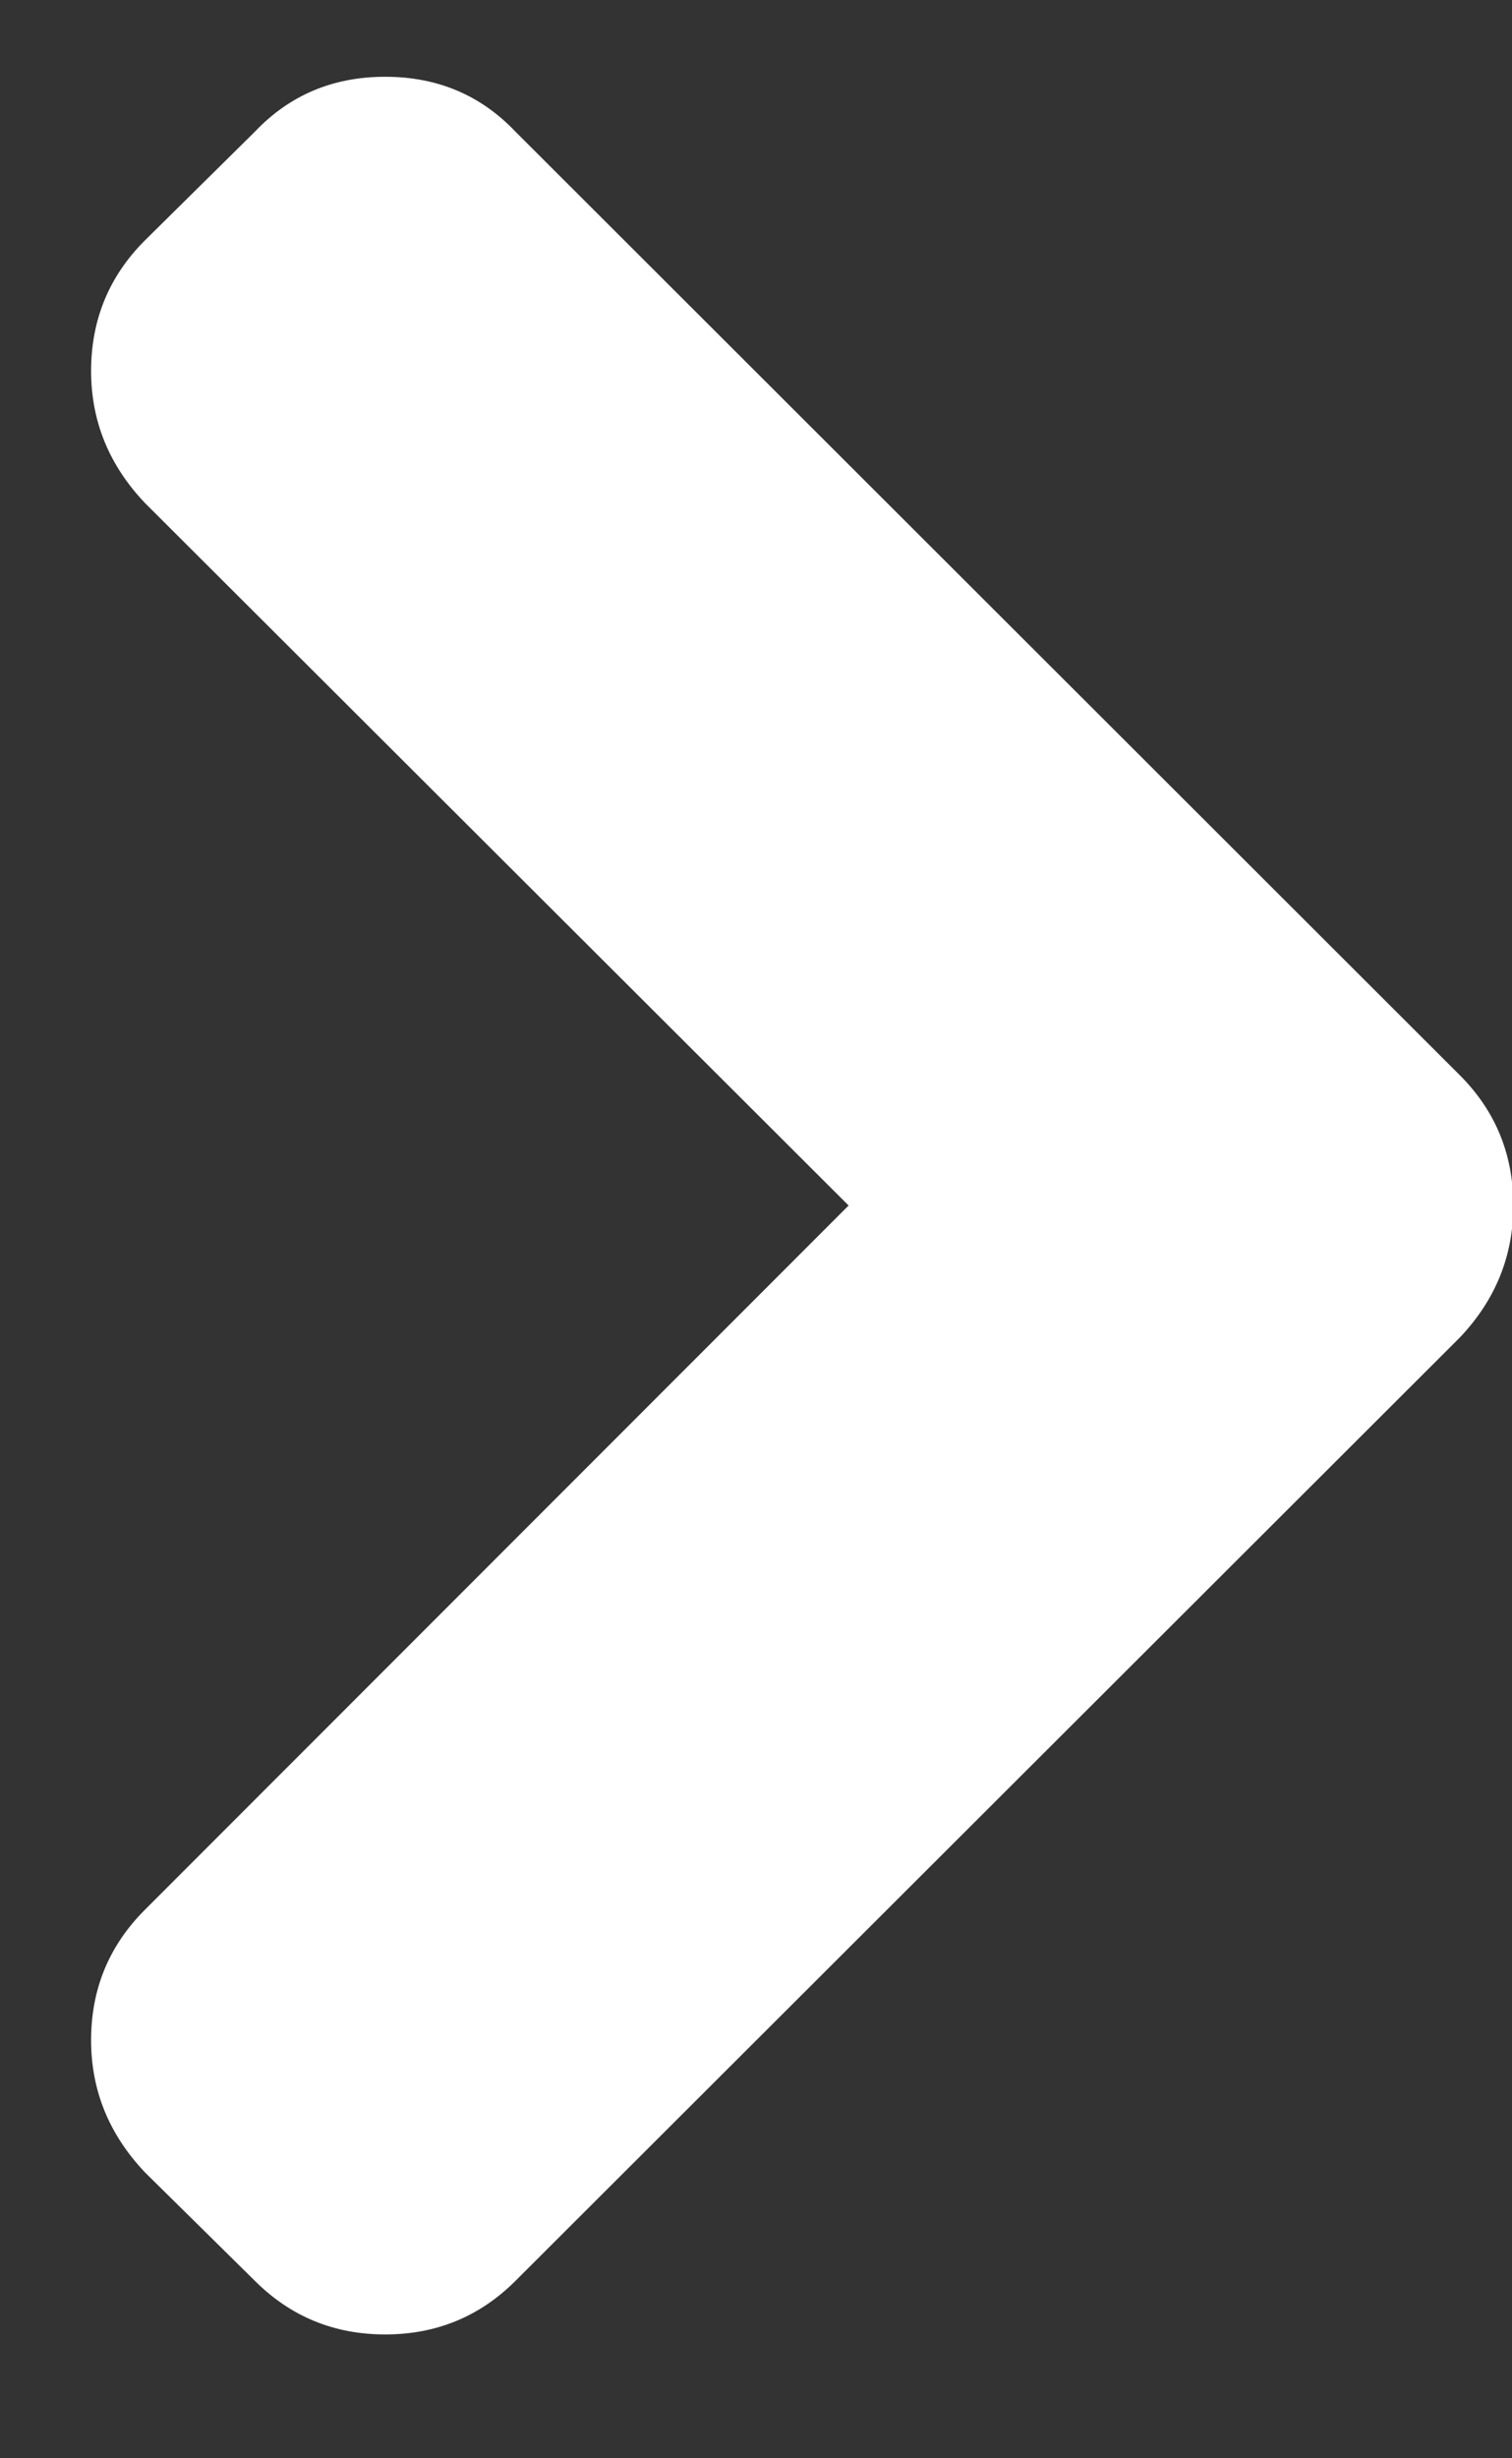 <svg width="8" height="13" viewBox="0 0 8 13" fill="none" xmlns="http://www.w3.org/2000/svg">
<rect x="0" y="0" width="8" height="13" fill="#333333" stroke="none"/>
<path d="M8.007 6.375C8.007 6.641 7.913 6.874 7.724 7.073L2.728 12.061C2.539 12.25 2.309 12.345 2.038 12.345C1.767 12.345 1.537 12.25 1.348 12.061L0.766 11.487C0.577 11.287 0.482 11.055 0.482 10.789C0.482 10.518 0.577 10.289 0.766 10.1L4.49 6.375L0.766 2.659C0.577 2.46 0.482 2.227 0.482 1.962C0.482 1.691 0.577 1.461 0.766 1.272L1.348 0.697C1.532 0.503 1.762 0.406 2.038 0.406C2.314 0.406 2.544 0.503 2.728 0.697L7.724 5.686C7.913 5.875 8.007 6.105 8.007 6.375Z" fill="white"/>
</svg>
